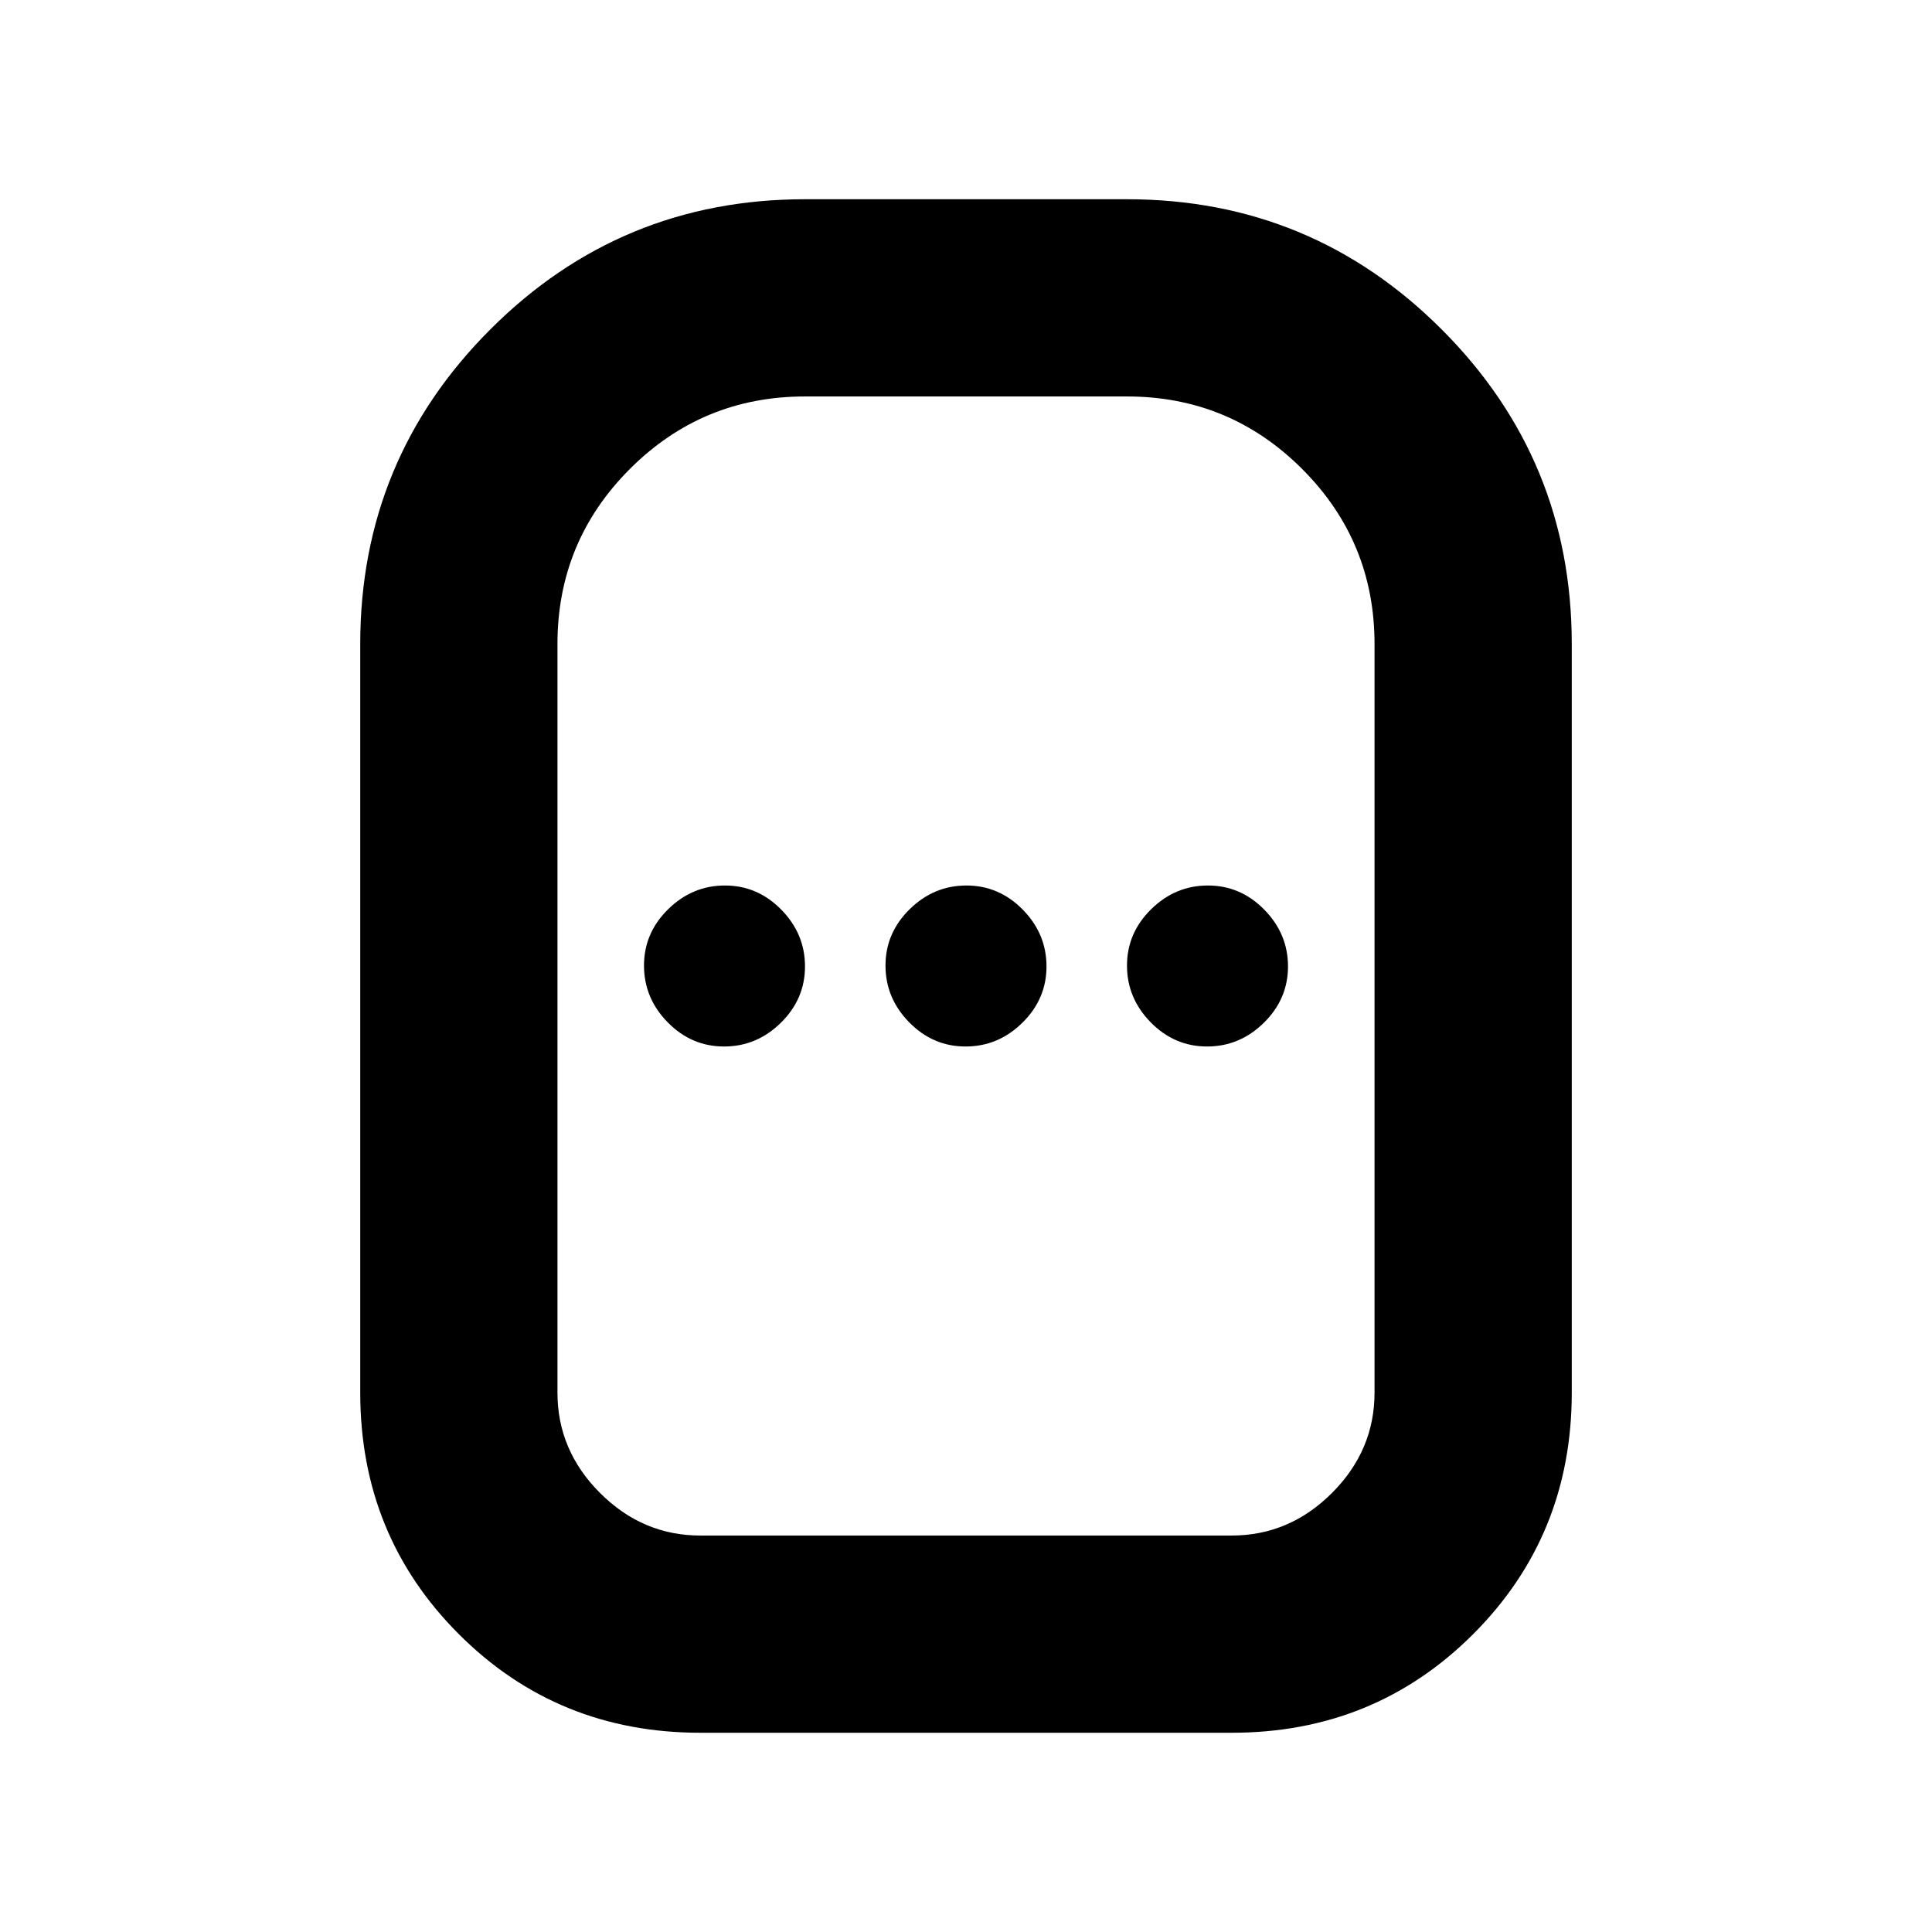 <svg xmlns="http://www.w3.org/2000/svg" height="20" viewBox="0 -960 960 960" width="20"><path d="M348-99q-71 0-120-49t-49-120v-372q0-91.68 64.66-156.34T400-861h160q91.68 0 156.34 64.66T781-640v372q0 71-49 120T612-99H348Zm0-98h264q28.7 0 49.85-21.15Q683-239.3 683-268v-372q0-51-36-87t-87-36H400q-51 0-87 36t-36 87v372q0 28.7 21.15 49.85Q319.3-197 348-197Zm11.79-243Q376-440 388-451.79t12-28Q400-496 388.21-508t-28-12Q344-520 332-508.21t-12 28Q320-464 331.79-452t28 12Zm120 0Q496-440 508-451.79t12-28Q520-496 508.21-508t-28-12Q464-520 452-508.21t-12 28Q440-464 451.79-452t28 12Zm120 0Q616-440 628-451.79t12-28Q640-496 628.21-508t-28-12Q584-520 572-508.21t-12 28Q560-464 571.79-452t28 12ZM480-480Z"/></svg>